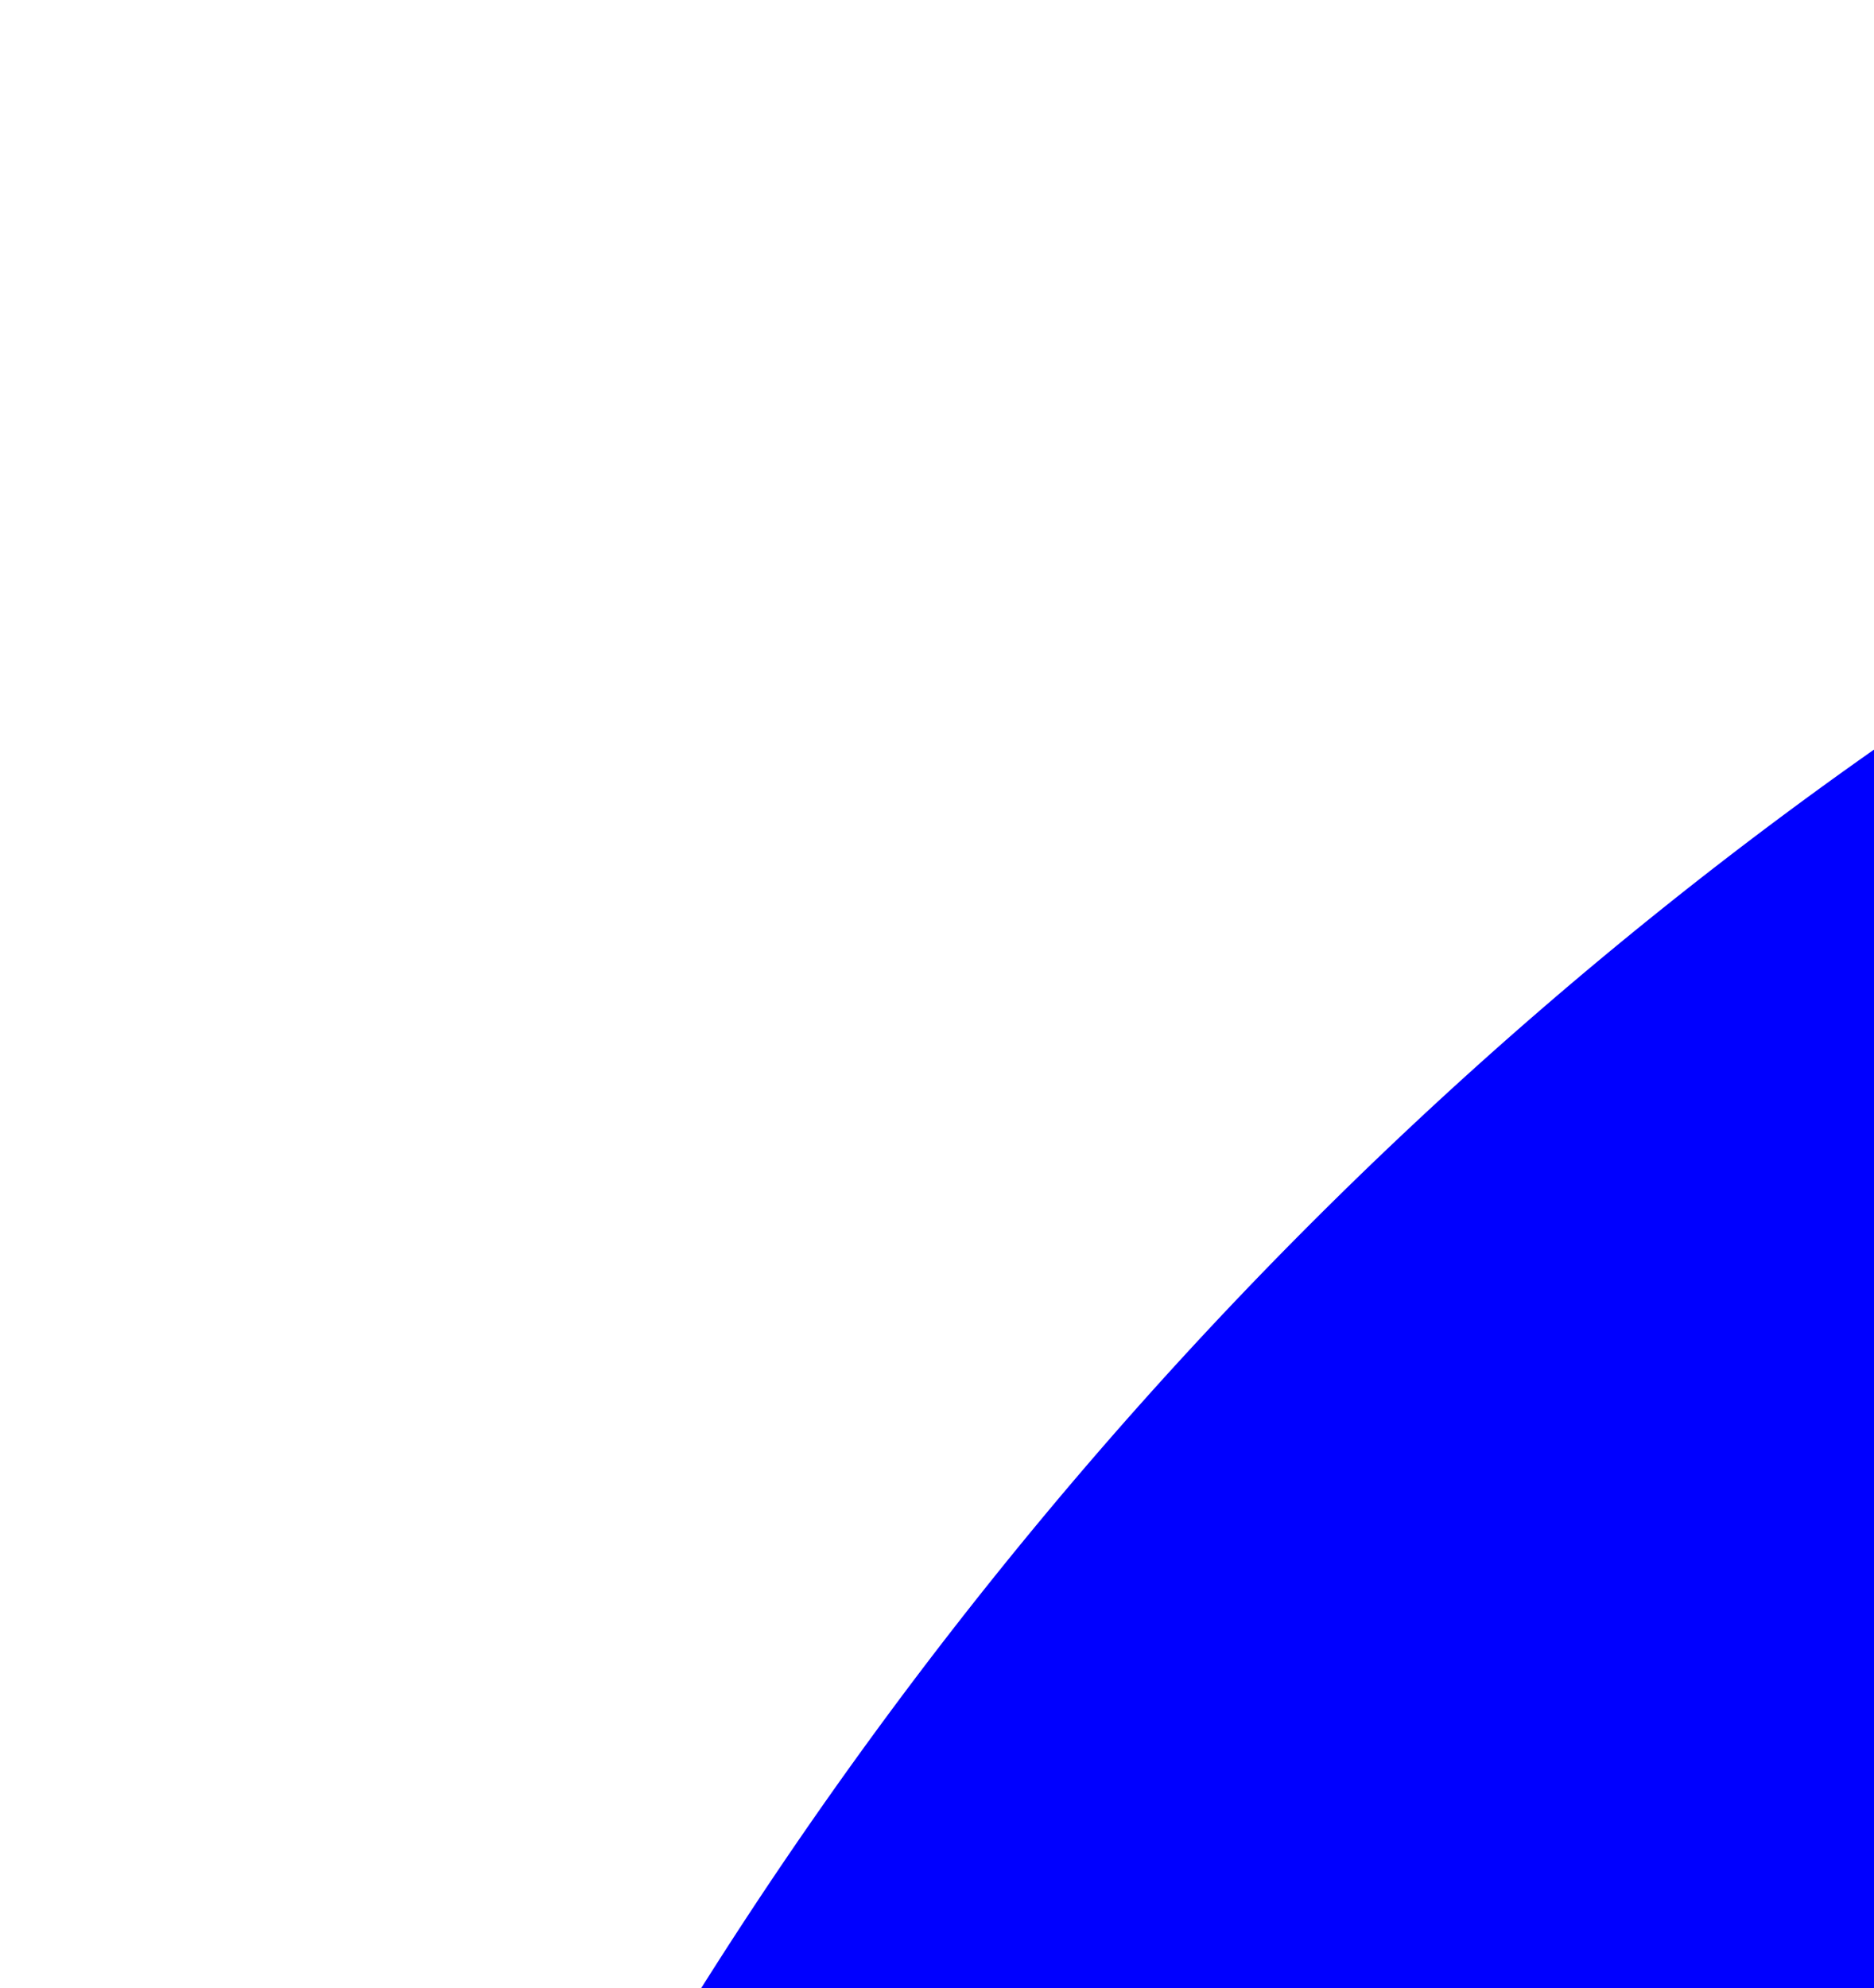<?xml version="1.0" encoding="UTF-8" standalone="no"?>
<svg
   xmlns:dc="http://purl.org/dc/elements/1.1/"
   xmlns:cc="http://creativecommons.org/ns#"
   xmlns:rdf="http://www.w3.org/1999/02/22-rdf-syntax-ns#"
   xmlns:svg="http://www.w3.org/2000/svg"
   xmlns="http://www.w3.org/2000/svg"
   width="42.262mm"
   height="44.816mm"
   viewBox="0 0 42.262 44.816"
   version="1.1"
   id="svg8">
  <defs
     id="defs2" />
  <g
     id="layer1"
     transform="translate(-73.459,-71.697)">
    <path
       id="path142"
       style="fill:#000080;stroke-width:0.842"
       d="m 178.22,71.698 v 49.999 a 47.619,50 0 0 1 47.619,50 47.619,50 0 0 1 -47.619,50 V 271.697 A 95.238,100 0 0 0 273.459,171.696 95.238,100 0 0 0 178.22,71.698 Z" />
    <path
       id="path153"
       style="fill:#0000ff;stroke-width:0.842"
       d="M 168.695,71.697 A 95.238,100 0 0 0 73.459,171.696 95.238,100 0 0 0 168.695,271.696 v -50 a 47.619,50 0 0 1 -47.618,-50 47.619,50 0 0 1 47.618,-50 z" />
  </g>
</svg>
